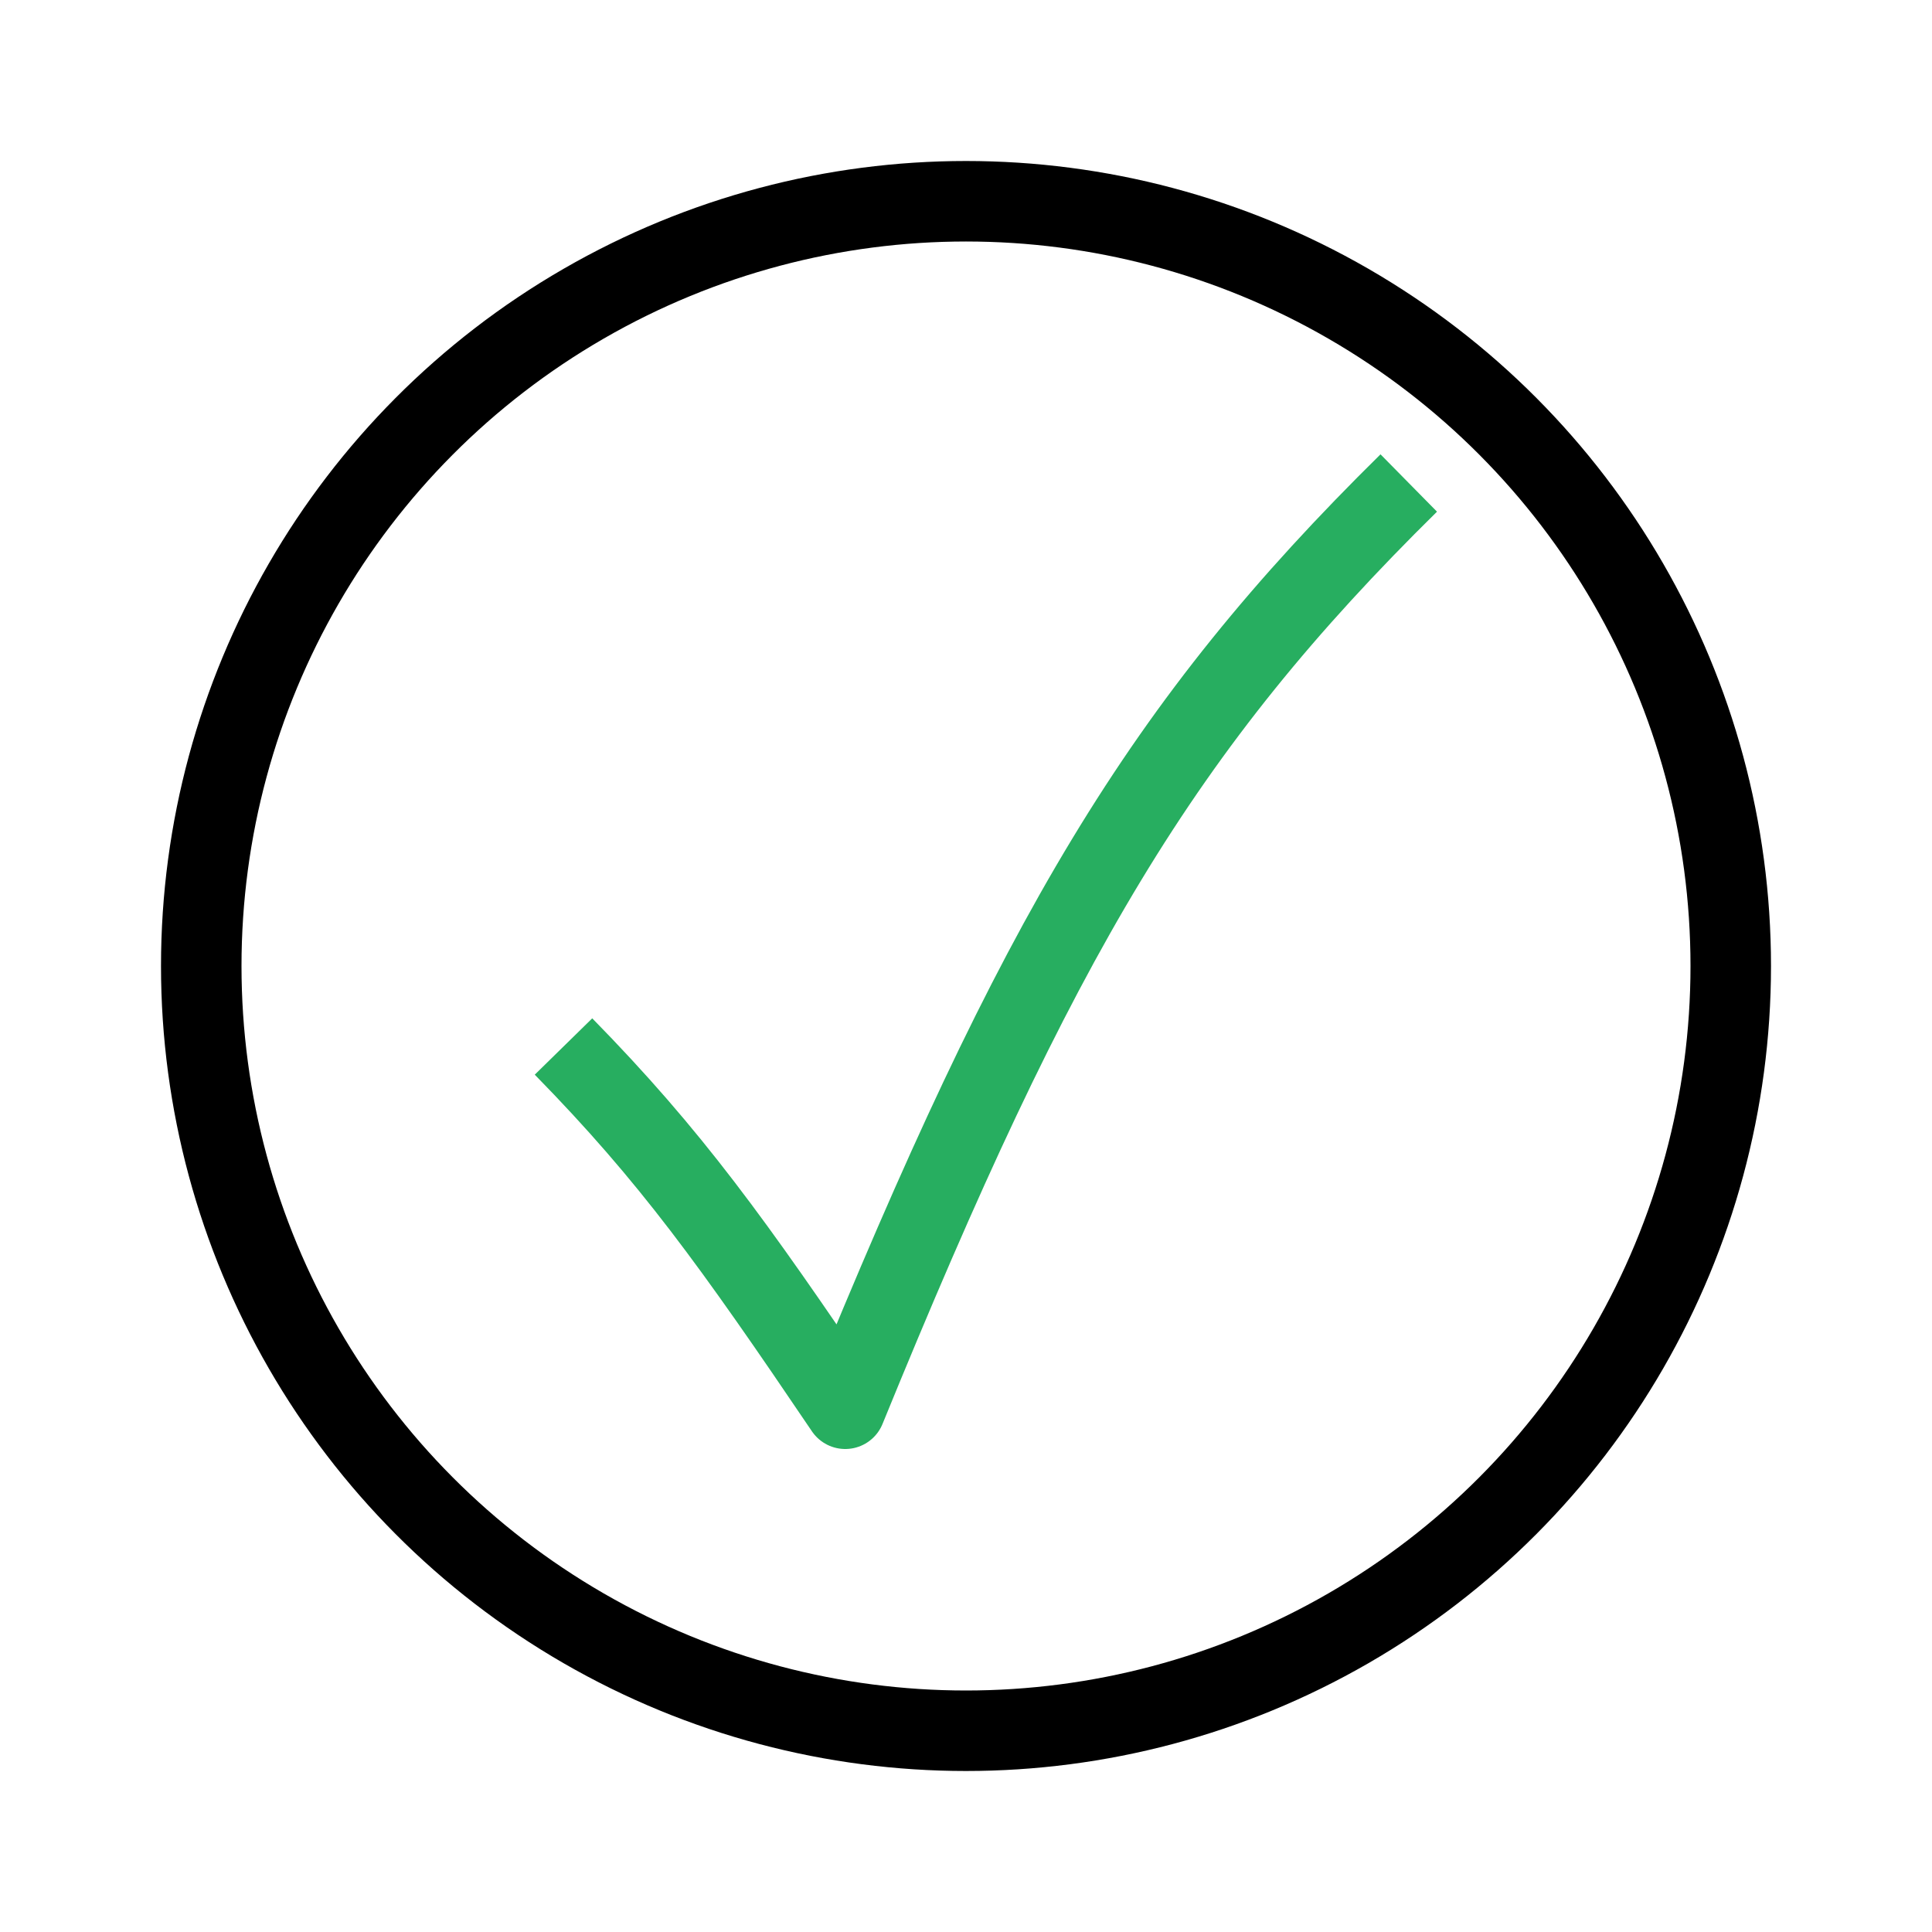 <svg width="24" height="24" viewBox="0 0 24 24" fill="none" xmlns="http://www.w3.org/2000/svg">
<circle cx="12" cy="12" r="9.5" stroke="black"/>
<path d="M7 13C8.333 14.36 9.107 15.44 10.5 17.5C12.902 11.614 14.42 9.034 17.5 6" stroke="#27AE60" stroke-linejoin="round"/>
</svg>
